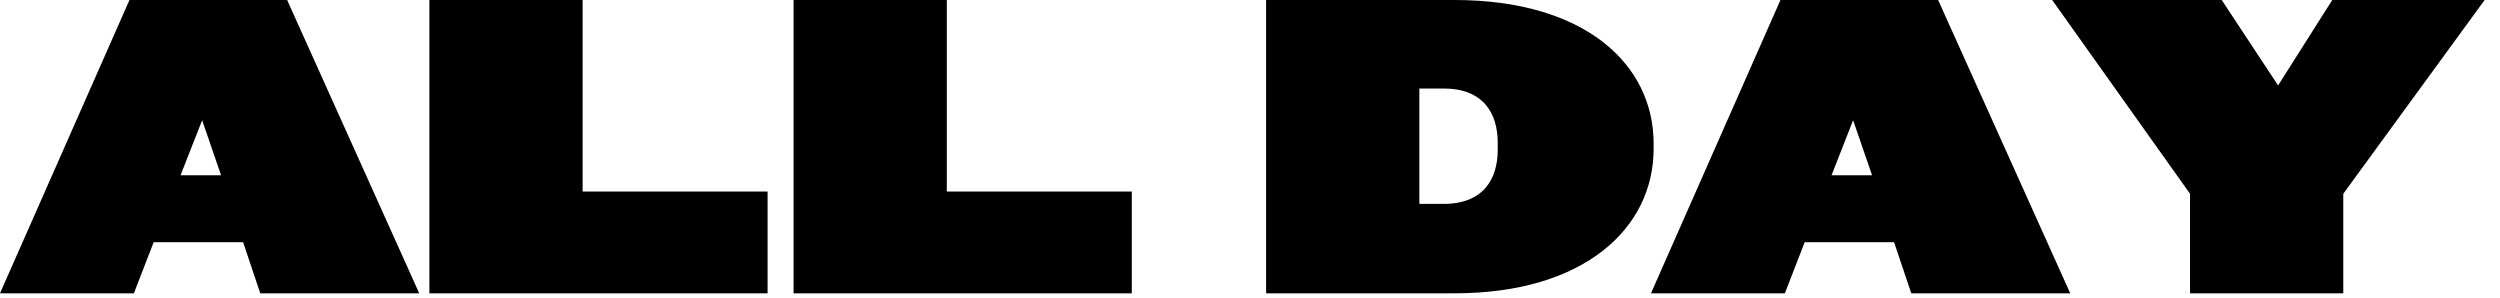 <?xml version="1.0" encoding="UTF-8"?>
<svg width="109px" height="13px" viewBox="0 0 109 13" version="1.1" xmlns="http://www.w3.org/2000/svg" xmlns:xlink="http://www.w3.org/1999/xlink">
    <!-- Generator: Sketch 49.3 (51167) - http://www.bohemiancoding.com/sketch -->
    <title>allday</title>
    <desc>Created with Sketch.</desc>
    <defs></defs>
    <g id="Page-1" stroke="none" stroke-width="1" fill="none" fill-rule="evenodd">
        <g id="allday">
            <rect id="Rectangle" x="0" y="0" width="122" height="13.75"></rect>
            <path d="M18.279,12.788 L11.348,12.788 L10.599,10.56 L6.701,10.56 L5.837,12.788 L0,12.788 L5.645,0 L12.519,0 L18.279,12.788 Z M9.639,7.642 L8.813,5.242 L7.872,7.642 L9.639,7.642 Z M33.467,12.788 L18.721,12.788 L18.721,0 L25.402,0 L25.402,8.352 L33.467,8.352 L33.467,12.788 Z M49.346,12.788 L34.6,12.788 L34.6,0 L41.281,0 L41.281,8.352 L49.346,8.352 L49.346,12.788 Z M72.098,6.49 C72.098,9.927 69.103,12.788 63.42,12.788 L55.202,12.788 L55.202,0 L63.42,0 C69.103,0 72.098,2.803 72.098,6.259 L72.098,6.49 Z M65.301,6.528 L65.301,6.221 C65.301,4.935 64.668,3.859 62.94,3.859 L61.884,3.859 L61.884,8.89 L62.94,8.89 C64.668,8.89 65.301,7.815 65.301,6.528 Z M90.262,12.788 L83.331,12.788 L82.582,10.56 L78.684,10.56 L77.82,12.788 L71.983,12.788 L77.628,0 L84.502,0 L90.262,12.788 Z M81.622,7.642 L80.796,5.242 L79.855,7.642 L81.622,7.642 Z M108.33,0 L102.167,8.448 L102.167,12.788 L95.485,12.788 L95.485,8.448 L89.475,0 L96.867,0 L99.325,3.725 L101.687,0 L108.33,0 Z" id="ALL-DAY" fill="#000000"></path>
        </g>
    </g>
</svg>